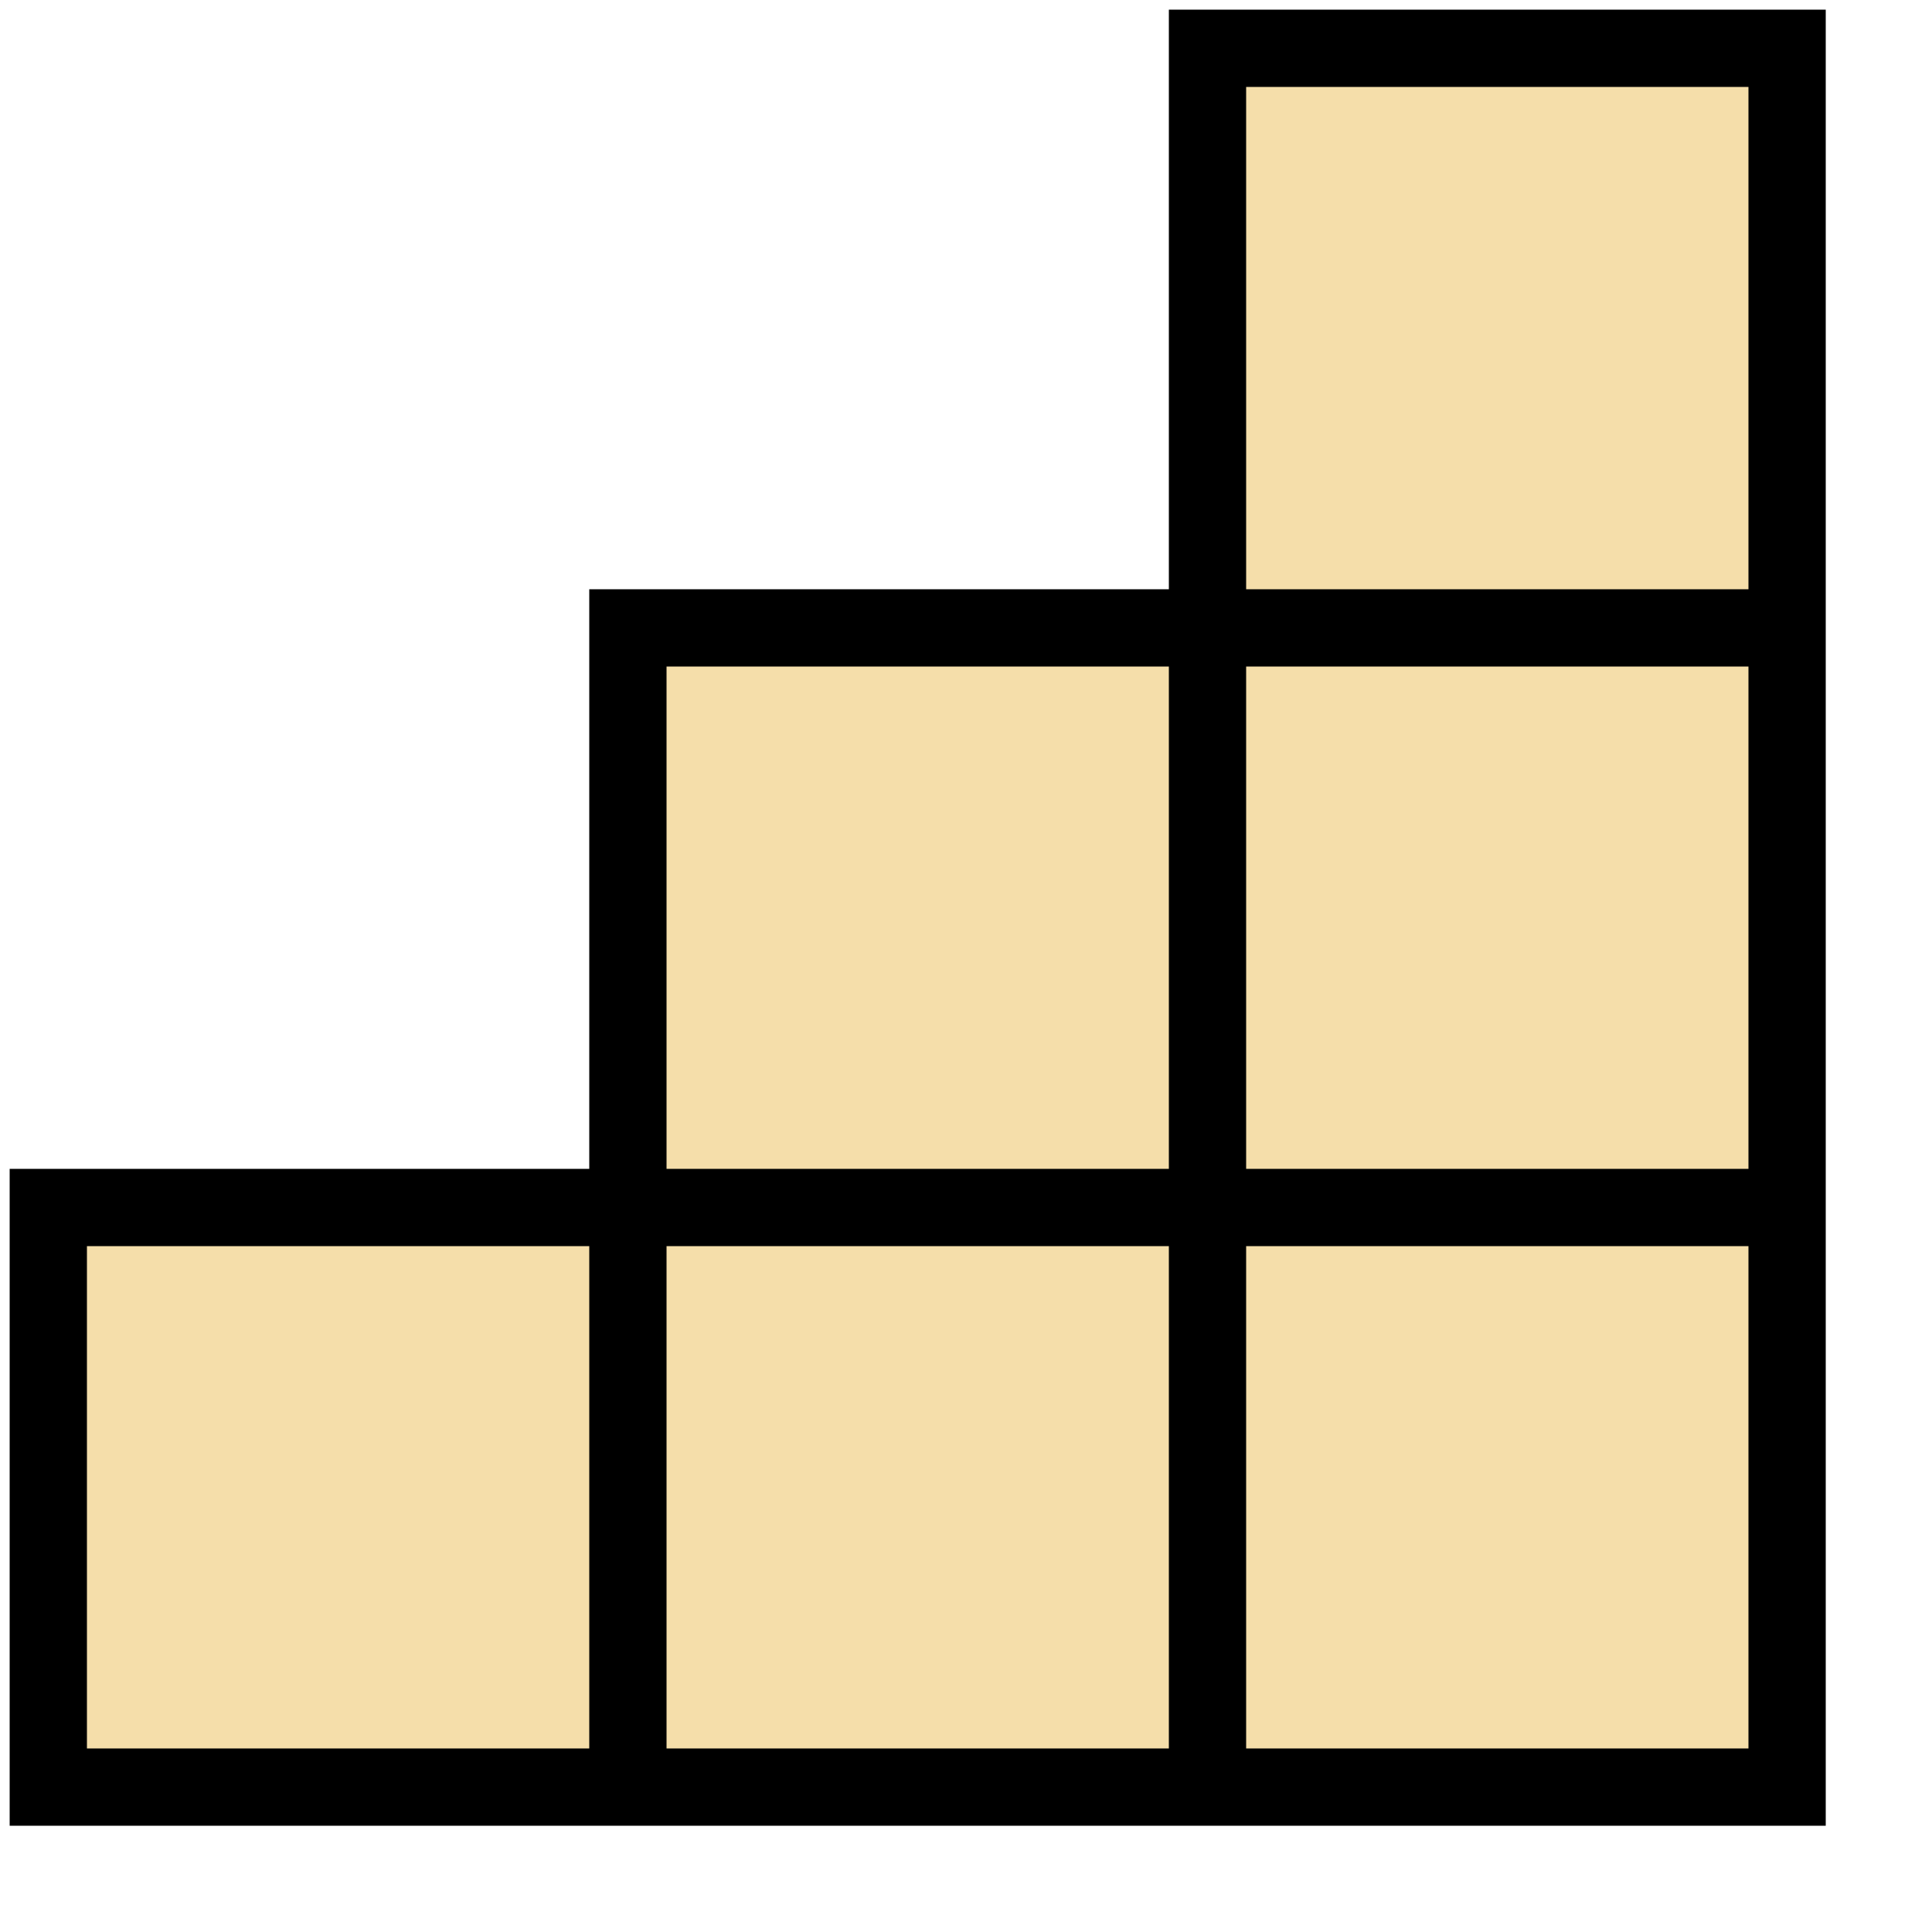 <?xml version="1.0" encoding="UTF-8" standalone="no"?>
<svg width="20" height="20" viewBox="0 0 20 20" fill="none" xmlns="http://www.w3.org/2000/svg">
    <path
       d="M 18.5 0.5 L 12.5 0.5 L 12.5 6.5 L 6.5 6.5 L 6.5 12.5 L 0.5 12.5 L 0.5 18.5 L 18.5 18.5 Z M 6.5 12.5 L 18.5 12.5 M 12.5 6.5 L 12.5 18.5 M 6.5 12.5 L 6.5 18.5 M 12.5 6.5 L 18.5 6.5" fill="#F5DEAA" stroke="black" stroke-width="0.8" />
</svg>
